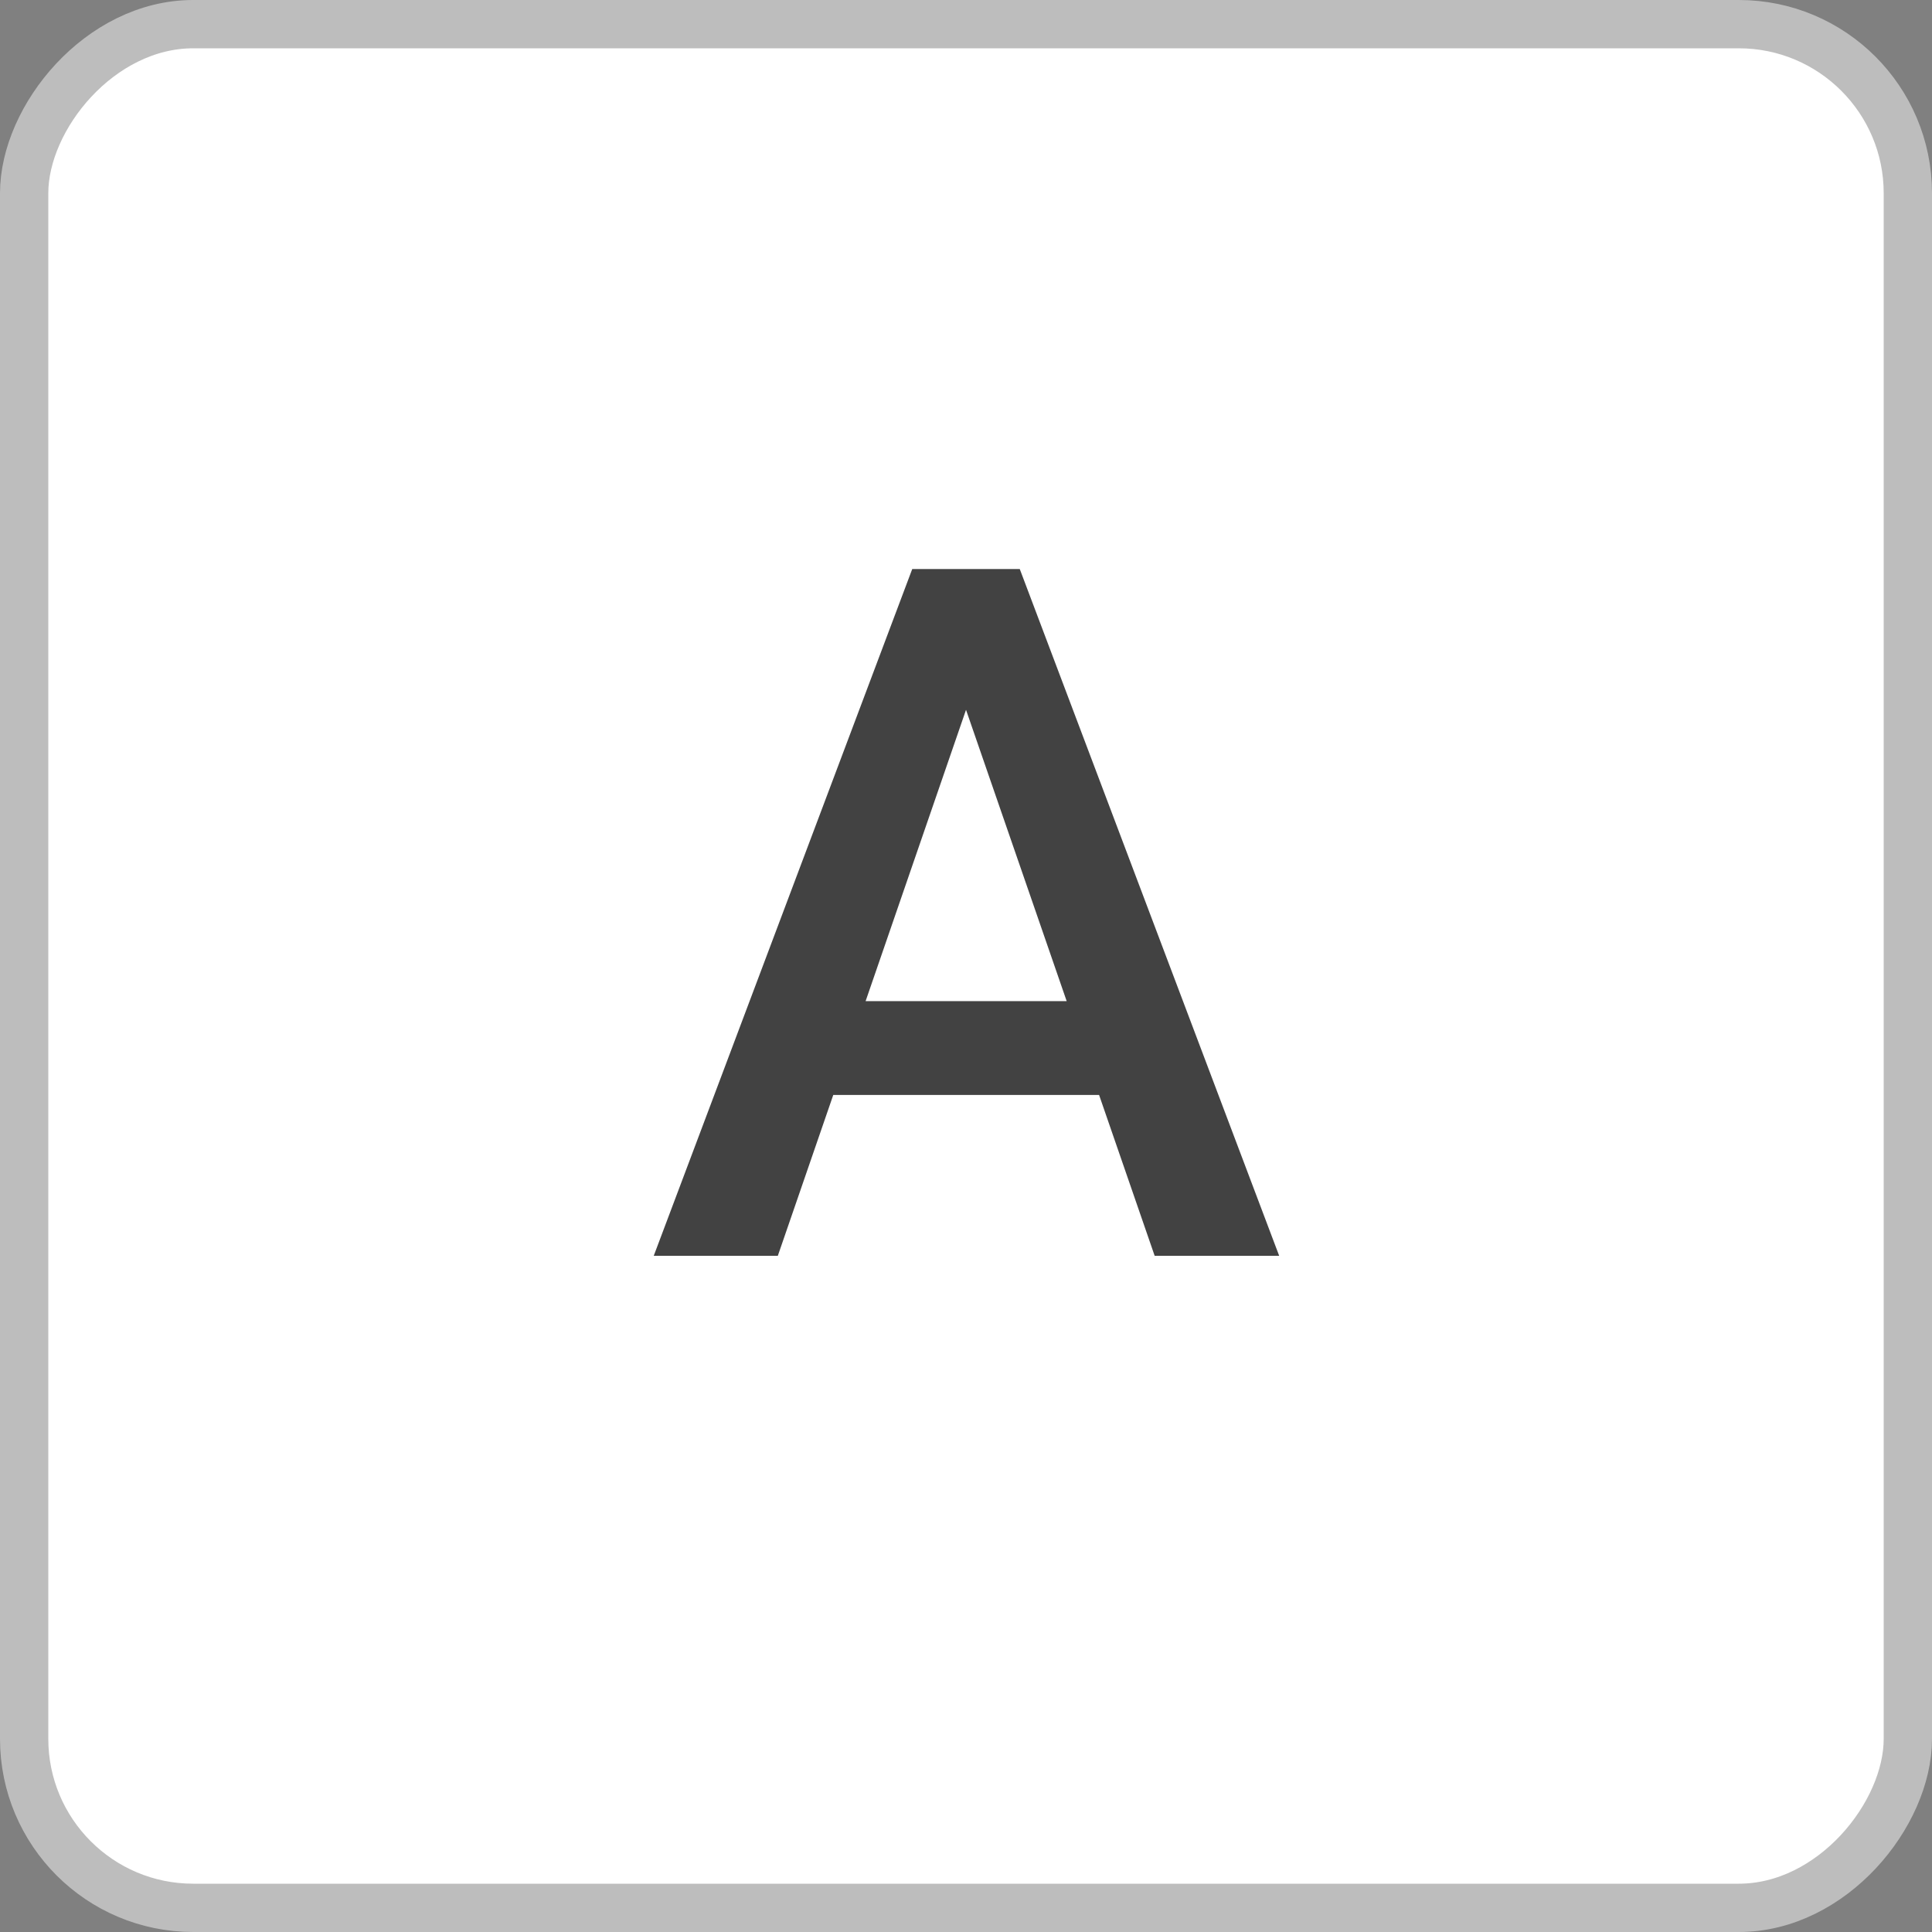 <svg width="40" height="40" viewBox="0 0 40 40" fill="none" xmlns="http://www.w3.org/2000/svg">
<rect x="0" y="0" width="40" height="40" fill="#808080" stroke="none"/>
<rect x="-0.5" y="0.5" width="39" height="39" rx="3.5" transform="matrix(-1 0 0 1 39 0)" fill="white"/>
<path d="M20.352 13.676L16.104 26H13.535L18.887 11.781H20.527L20.352 13.676ZM23.906 26L19.648 13.676L19.463 11.781H21.113L26.484 26H23.906ZM23.701 20.727V22.67H15.967V20.727H23.701Z" fill="#424242"/>
<rect x="-0.5" y="0.5" width="39" height="39" rx="3.5" transform="matrix(-1 0 0 1 39 0)" stroke="#BDBDBD"/>
</svg>
